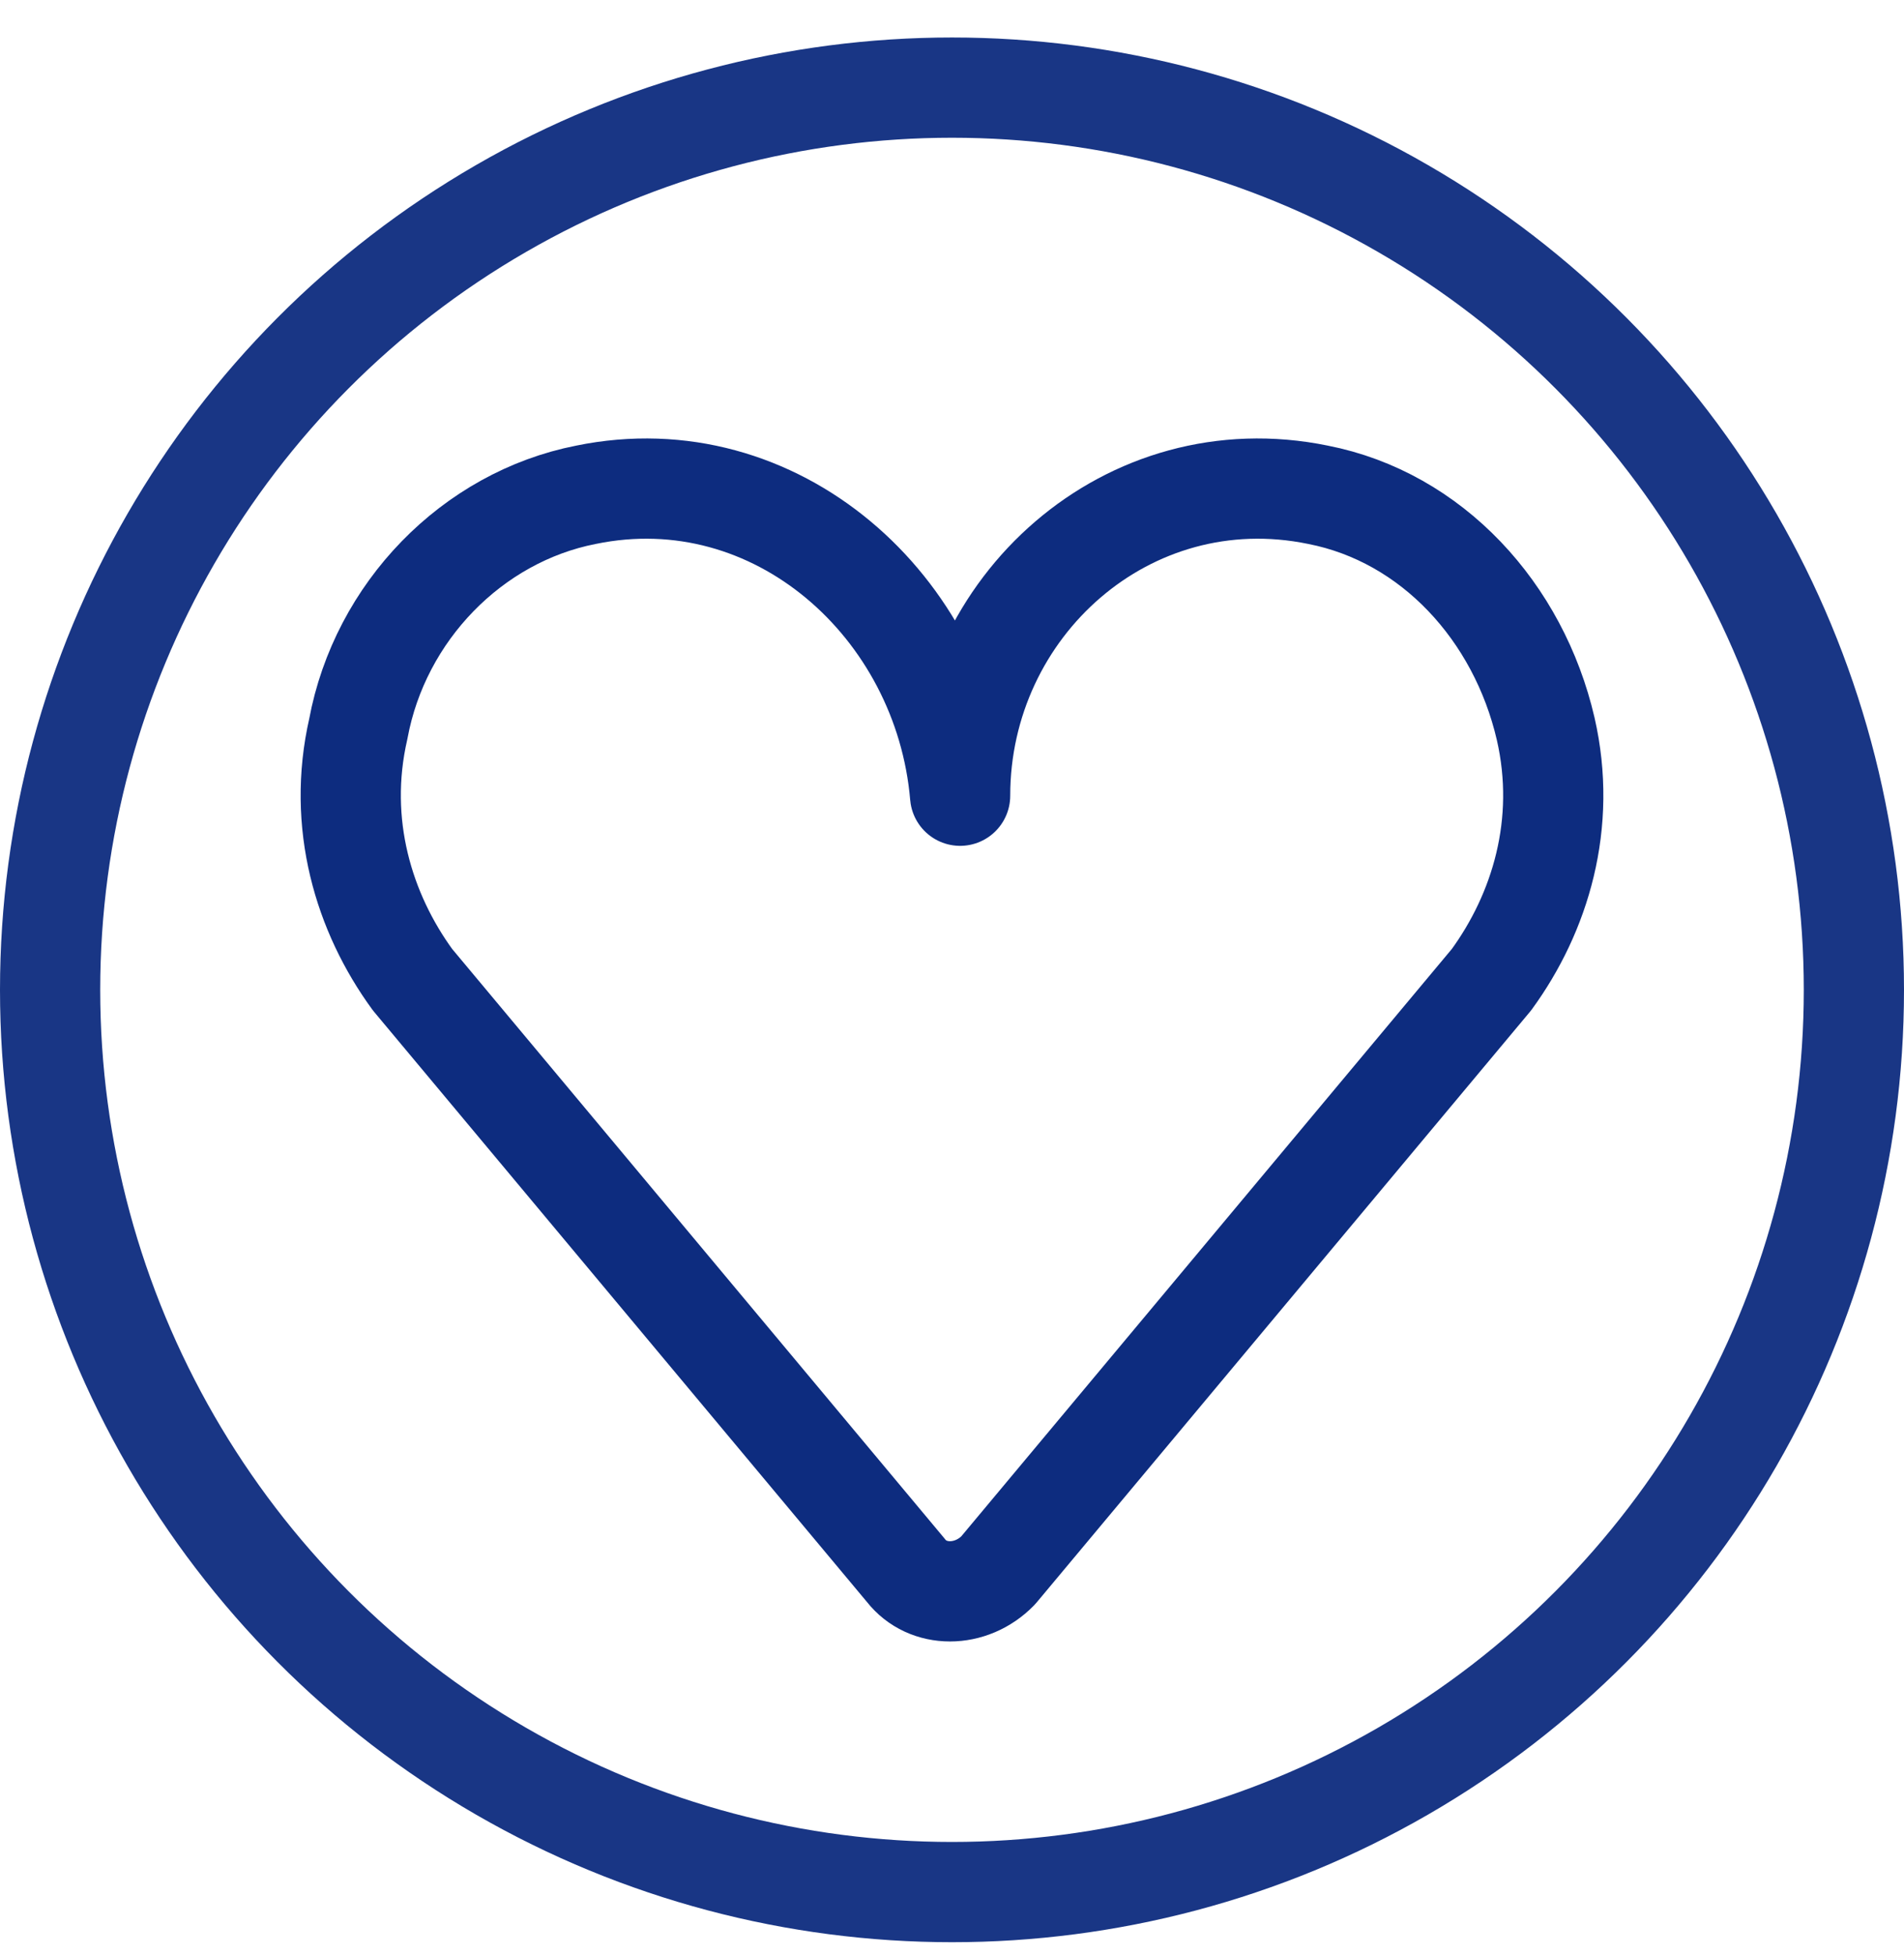 <?xml version="1.0" encoding="UTF-8"?>
<svg width="38px" height="39px" viewBox="0 0 38 39" version="1.1" xmlns="http://www.w3.org/2000/svg" xmlns:xlink="http://www.w3.org/1999/xlink">
    <!-- Generator: Sketch 63.1 (92452) - https://sketch.com -->
    <title>Group 27</title>
    <desc>Created with Sketch.</desc>
    <g id="Page-1" stroke="none" stroke-width="1" fill="none" fill-rule="evenodd">
        <g id="Group-27" stroke-width="2">
            <path d="M11.696,9.871 C9.423,10.316 7.584,12.206 7.151,14.541 C6.718,16.431 7.259,18.21 8.233,19.545 L8.233,19.545 L18.08,31.331 C18.513,31.887 19.379,31.887 19.92,31.331 L29.767,19.545 L29.767,19.545 C30.741,18.21 31.282,16.431 30.849,14.541 C30.308,12.206 28.577,10.316 26.304,9.871 C22.517,9.093 19.162,12.095 19.162,15.875 C18.838,12.095 15.483,9.093 11.696,9.871 Z" id="Path" stroke="#0D2C7F" stroke-linecap="round" stroke-linejoin="round"></path>
            <circle id="Oval-Copy" stroke="#193685" cx="19" cy="19.748" r="18"></circle>
        </g>
    </g>
</svg>
